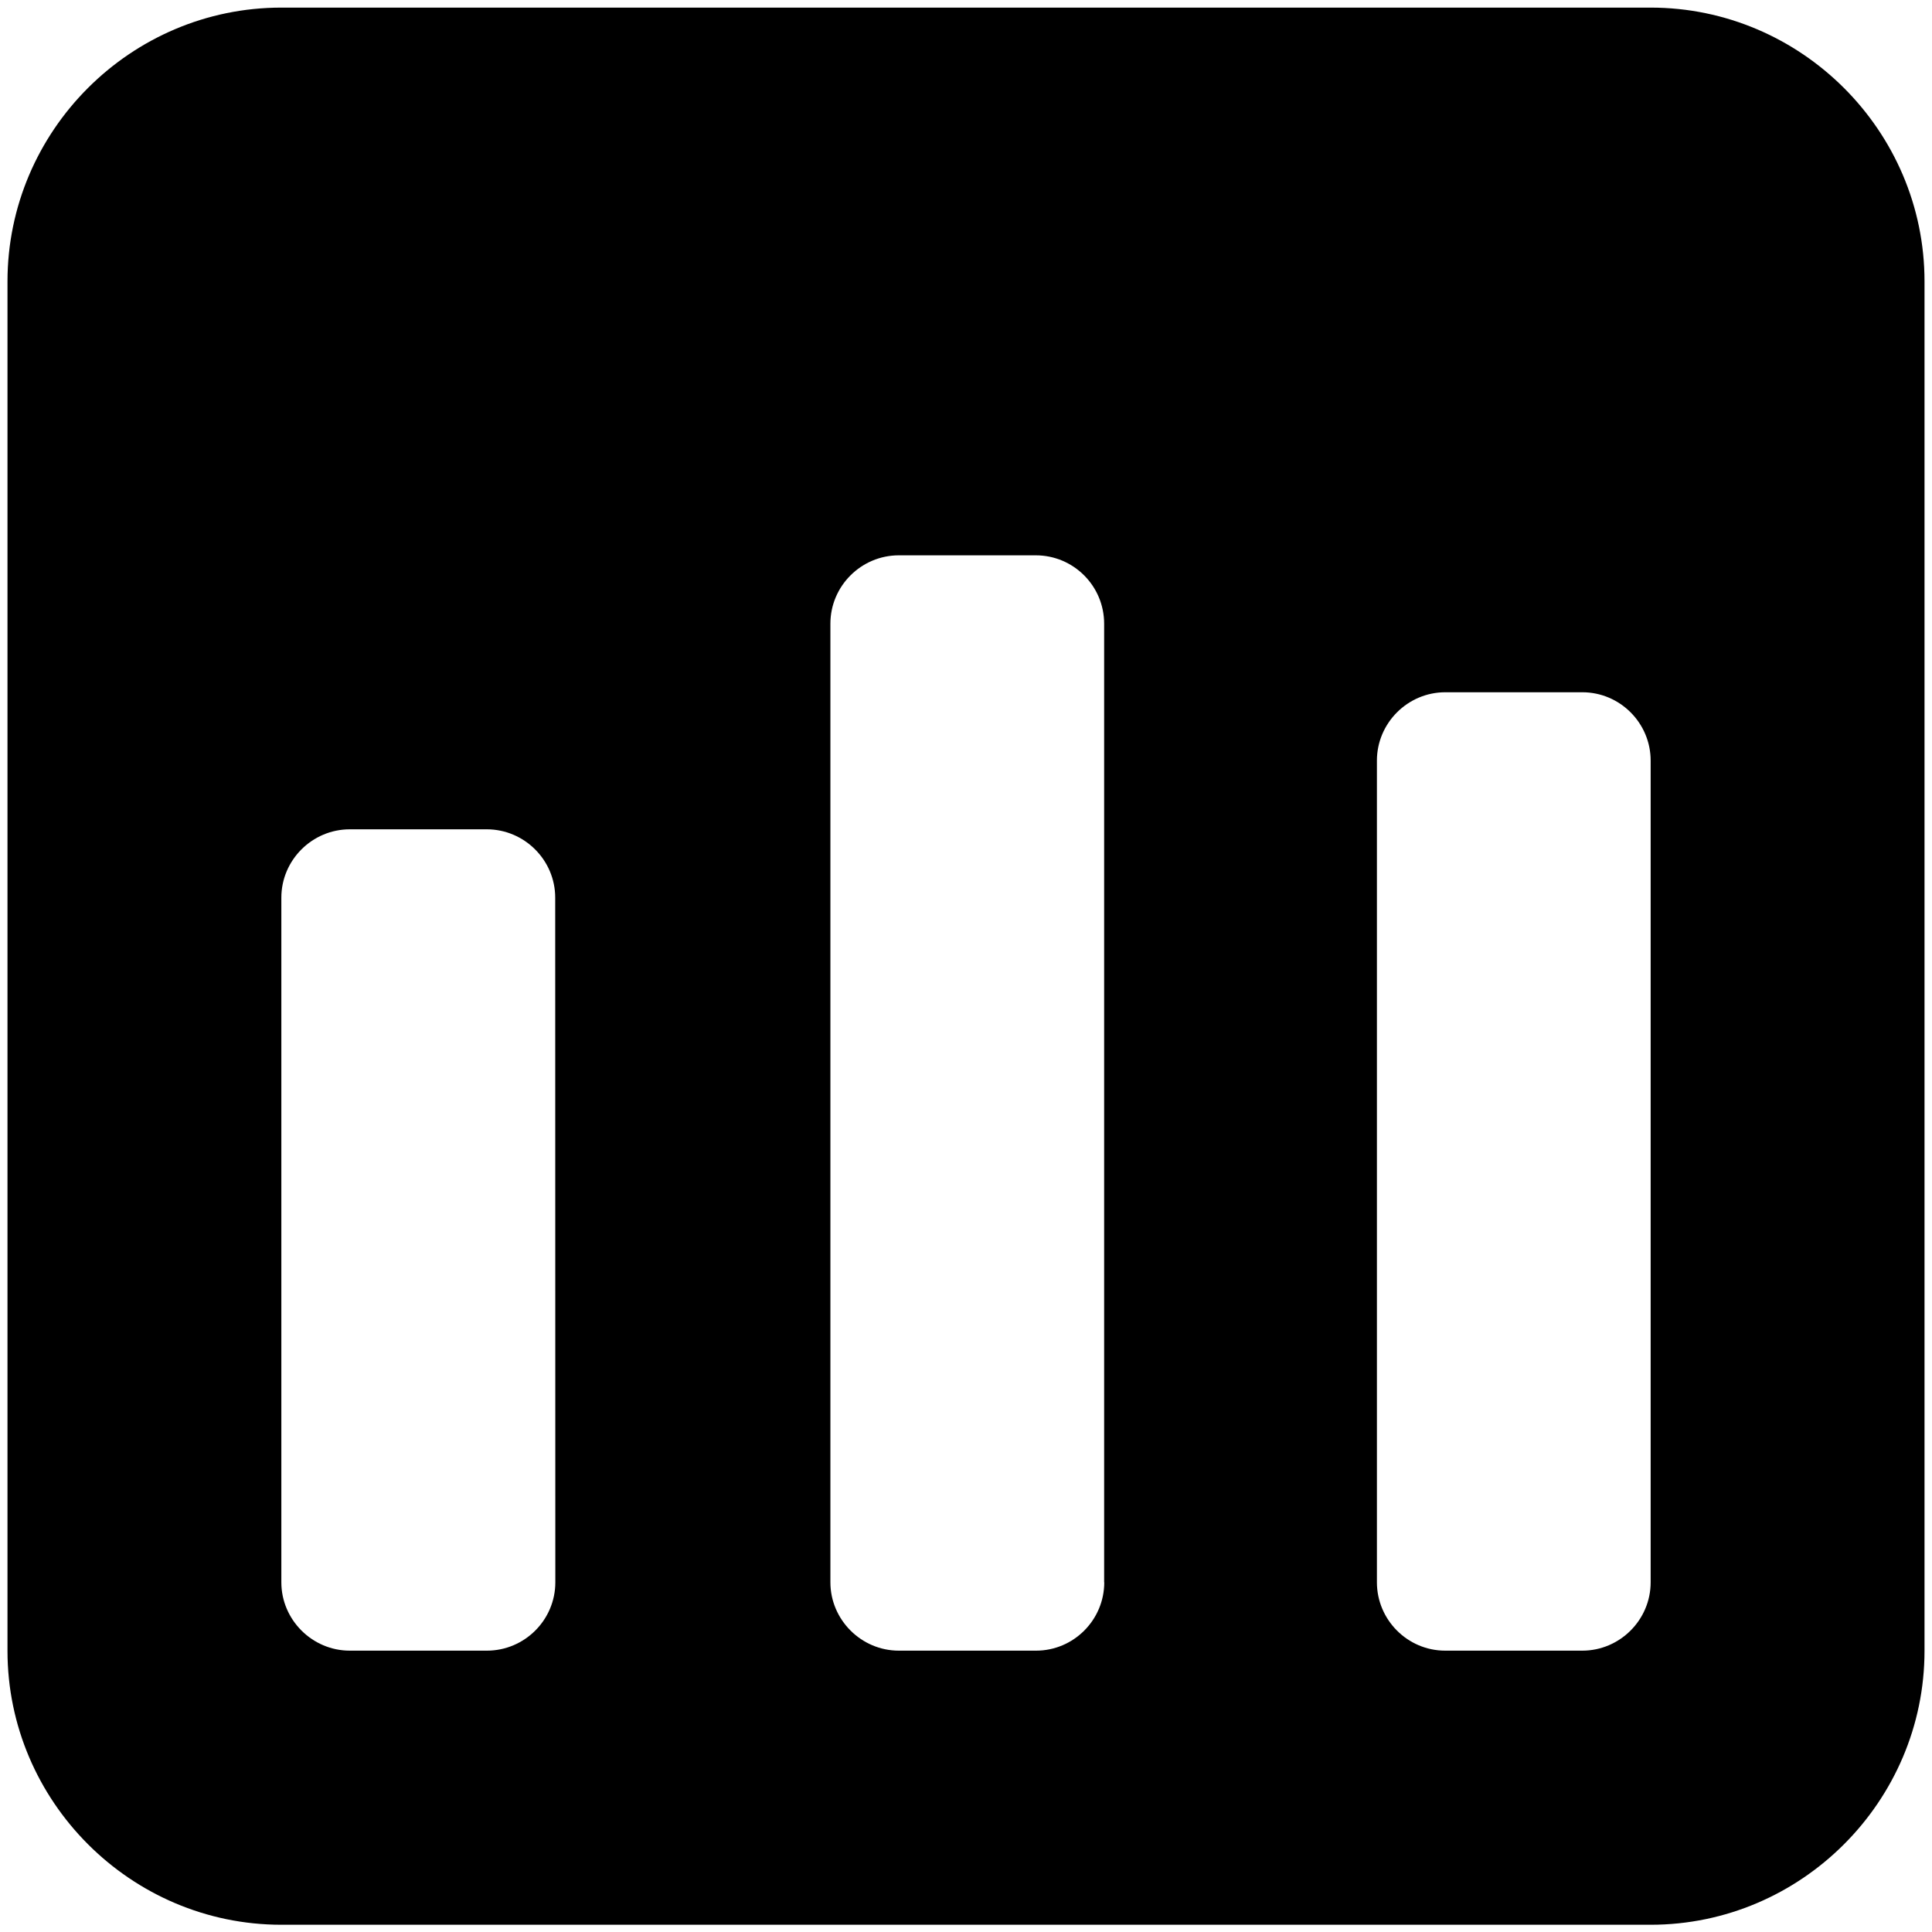 <?xml version="1.0" encoding="utf-8"?>
<!-- Generator: Adobe Illustrator 15.0.0, SVG Export Plug-In . SVG Version: 6.00 Build 0)  -->
<!DOCTYPE svg PUBLIC "-//W3C//DTD SVG 1.1//EN" "http://www.w3.org/Graphics/SVG/1.1/DTD/svg11.dtd">
<svg version="1.1" id="图层_1" xmlns="http://www.w3.org/2000/svg" xmlns:xlink="http://www.w3.org/1999/xlink" x="0px" y="0px"
	 width="16px" height="16px" viewBox="0 0 16 16" enable-background="new 0 0 16 16" xml:space="preserve">
<path d="M13.67,0.063H2.33c-1.248,0-2.268,1.02-2.268,2.268v11.34c0,1.246,1.02,2.269,2.268,2.269h11.34
	c1.246,0,2.268-1.021,2.268-2.269V2.33C15.938,1.083,14.916,0.063,13.67,0.063z M4.599,13.104c0,0.312-0.255,0.566-0.567,0.566
	H2.897c-0.312,0-0.567-0.256-0.567-0.566v-5.67c0-0.311,0.255-0.566,0.567-0.566h1.134c0.312,0,0.567,0.255,0.567,0.566
	L4.599,13.104L4.599,13.104z M9.145,13.104c0,0.312-0.254,0.566-0.565,0.566H7.444c-0.312,0-0.567-0.256-0.567-0.566V5.165
	c0-0.312,0.255-0.566,0.567-0.566h1.134c0.313,0,0.566,0.254,0.566,0.566V13.104L9.145,13.104z M13.67,13.104
	c0,0.312-0.256,0.566-0.566,0.566h-1.135c-0.313,0-0.566-0.256-0.566-0.566V6.299c0-0.311,0.255-0.566,0.566-0.566h1.135
	c0.312,0,0.566,0.255,0.566,0.566V13.104z"/>
</svg>
